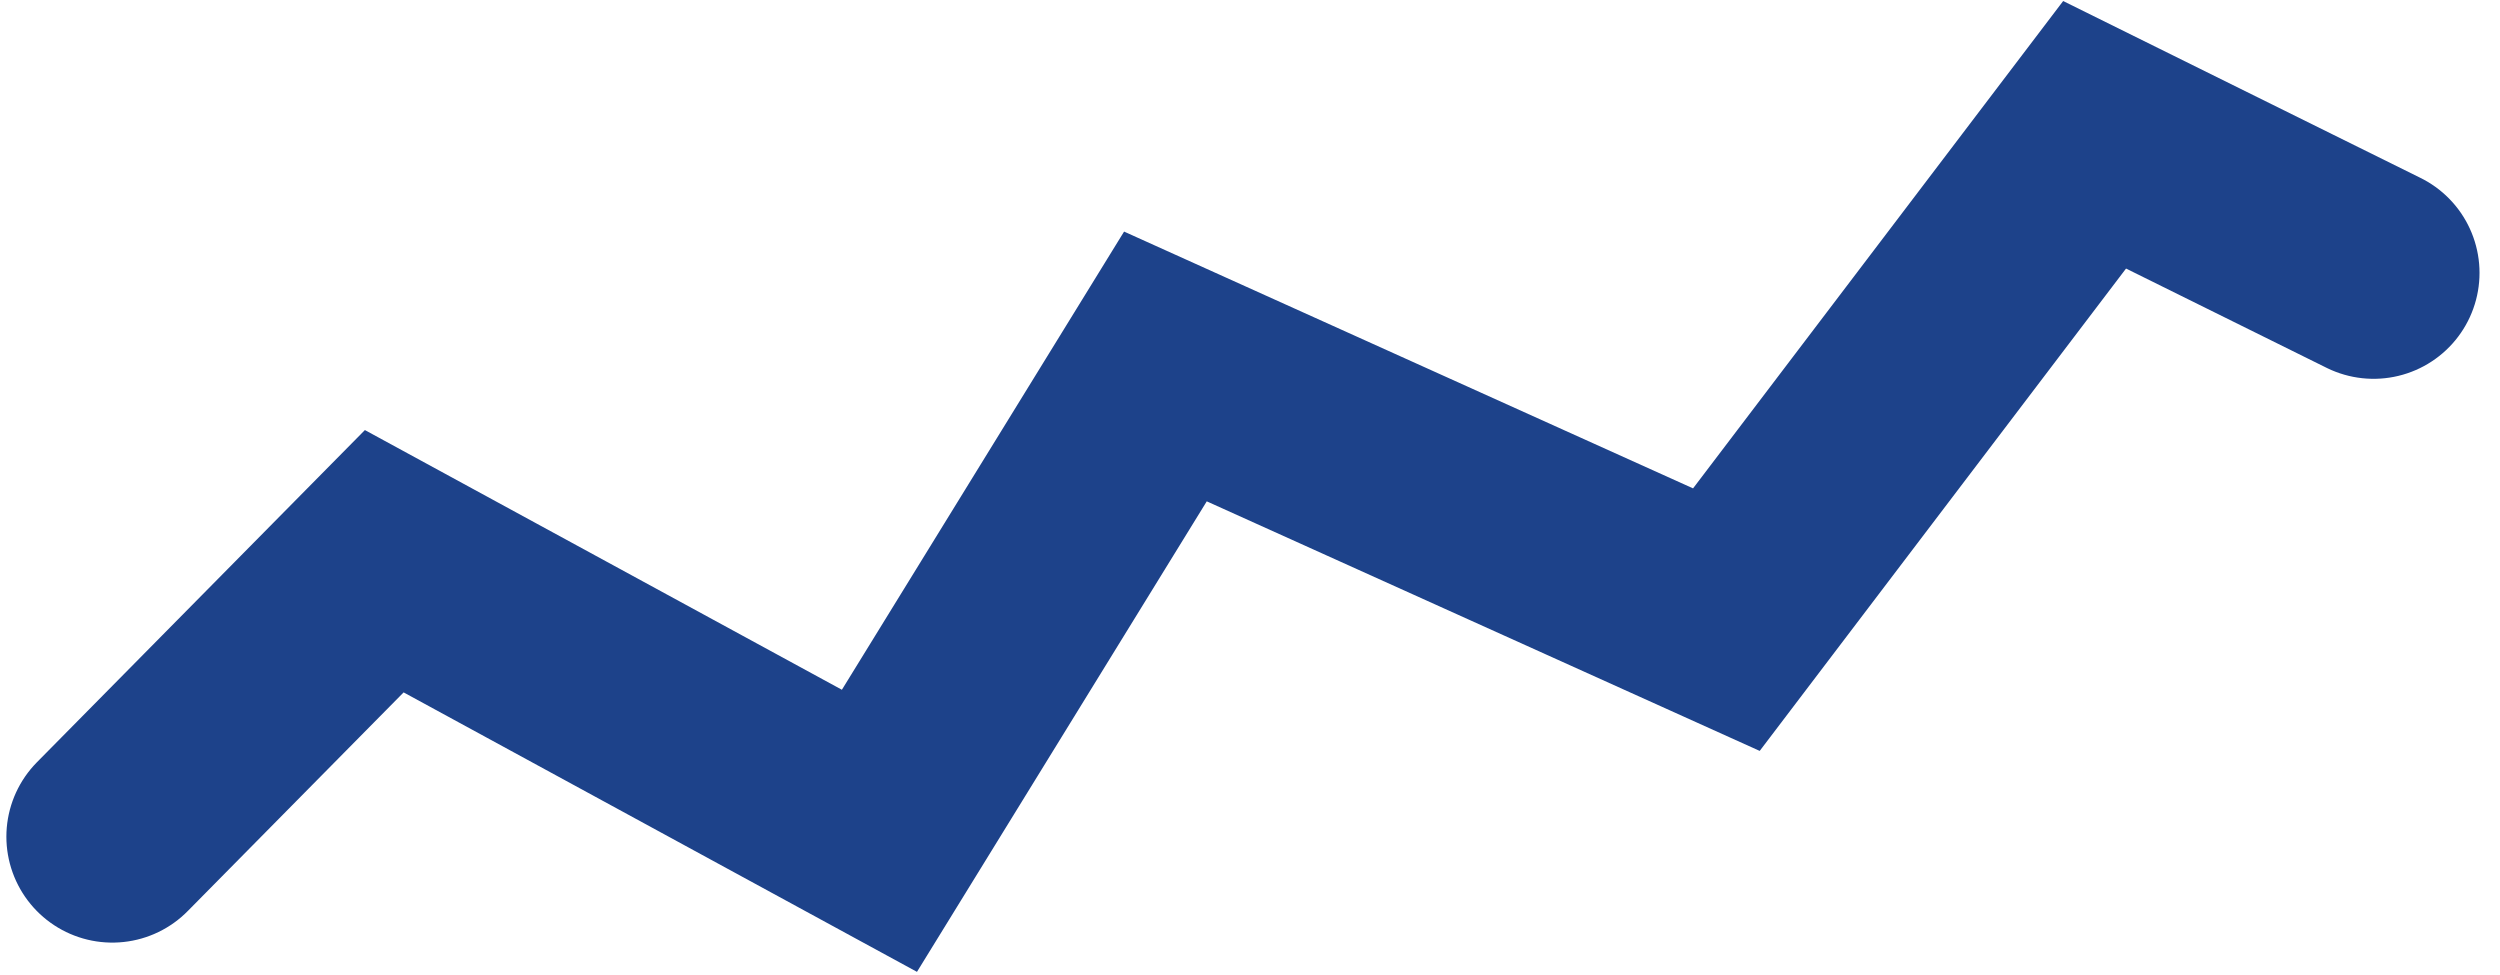 <svg width="118" height="46" viewBox="0 0 118 46" fill="none" xmlns="http://www.w3.org/2000/svg">
<path d="M5.301 39.491L18.137 26.49L41.509 39.214L55.008 17.297L81.485 29.247L98.865 6.362L112.033 12.88" stroke="#1D428A" stroke-width="10" stroke-linecap="round"/>
</svg>
